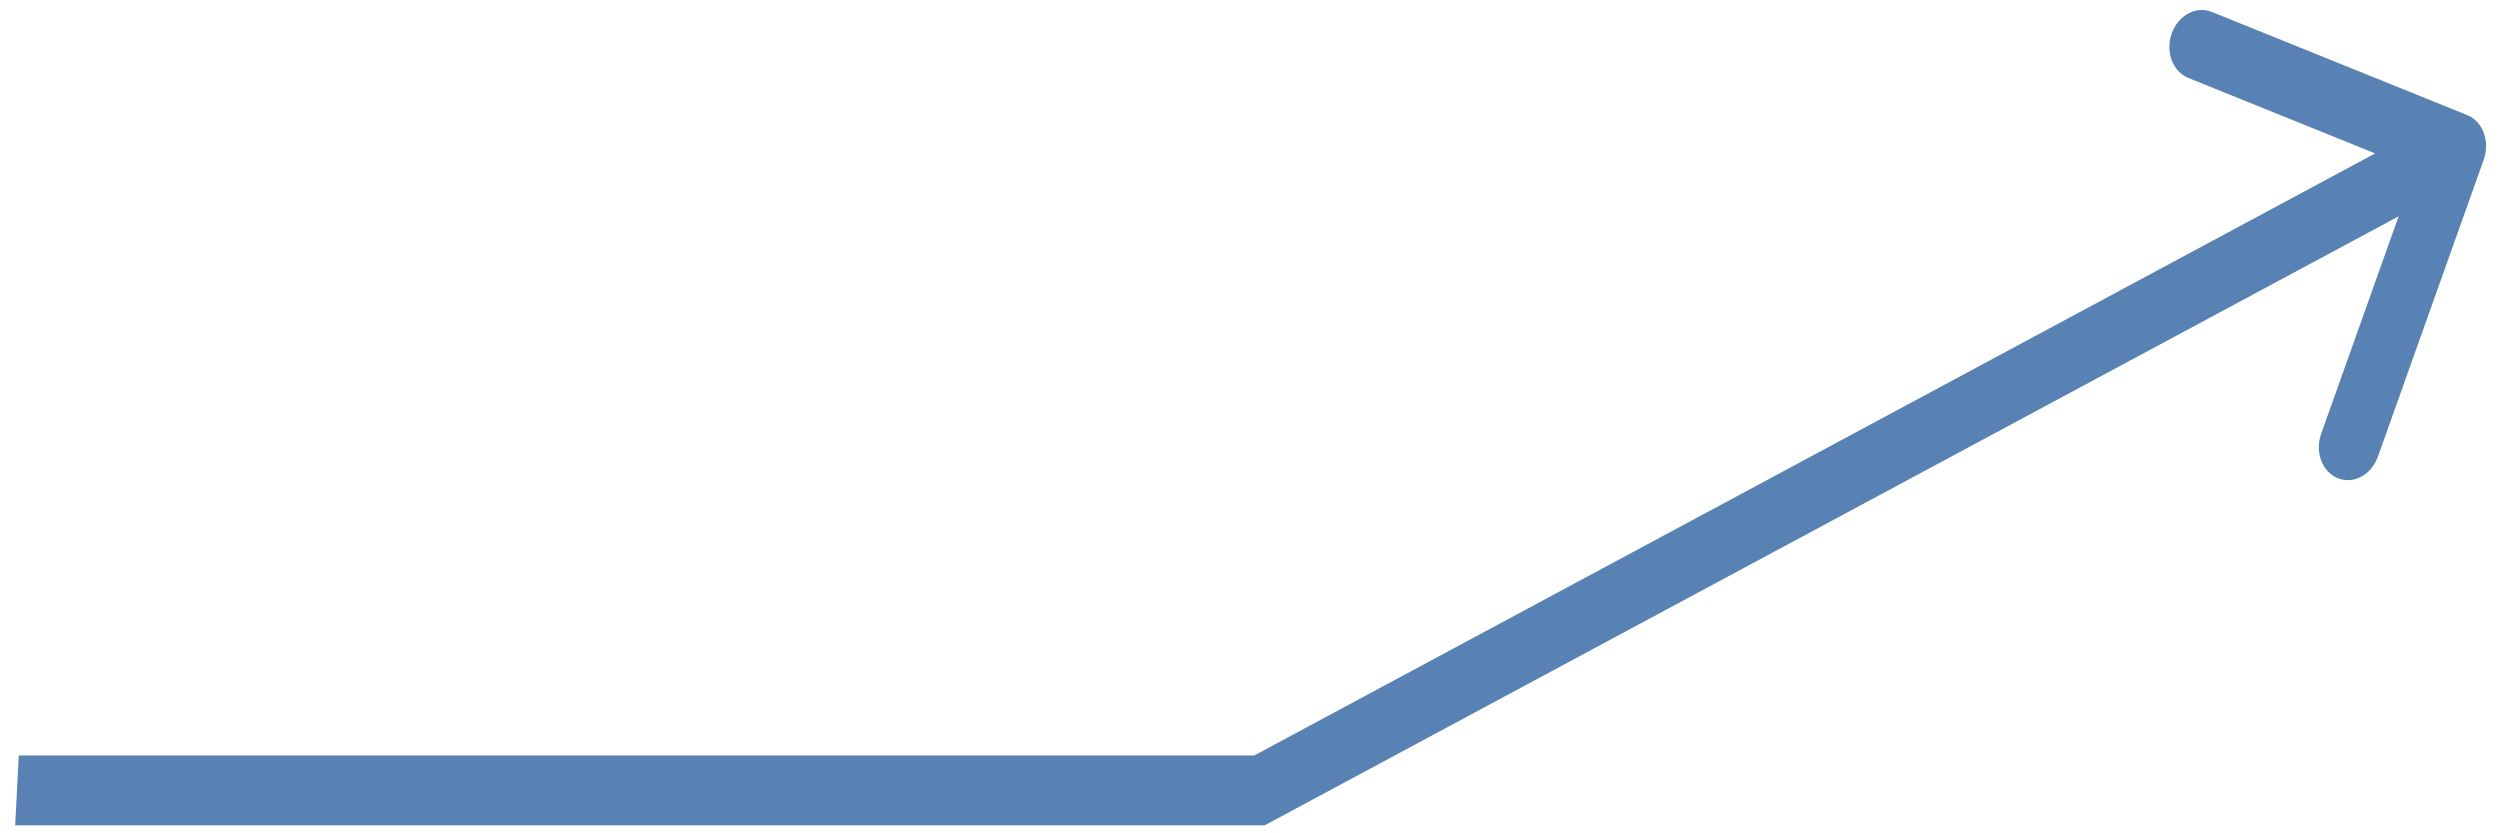 <svg width="114" height="38" fill="none" xmlns="http://www.w3.org/2000/svg"><path d="M57.43 36.043l-.083 1.593h.32l.297-.16-.535-1.433zm55.83-28.768c.296-.831-.043-1.74-.758-2.028L100.861.544c-.715-.289-1.534.151-1.83.982-.296.832.043 1.74.757 2.028l10.348 4.181-4.29 12.043c-.296.831.043 1.74.757 2.028.715.289 1.534-.151 1.83-.983l4.827-13.548zM.692 37.636h56.655l.164-3.187H.857l-.165 3.188zm57.273-.16l54.537-29.29-1.071-2.868L56.894 34.61l1.07 2.868z" fill="#5882B4"/></svg>
